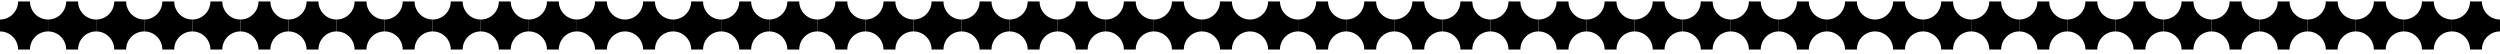 <svg width="418" height="9" viewBox="0 0 418 9" fill="none" xmlns="http://www.w3.org/2000/svg">
<path d="M8.038 3.265C6.367 3.265 5.013 1.911 5.013 0.24H4.019H3.025C3.025 1.911 1.671 3.265 0 3.265V4.259V5.254C1.671 5.254 3.025 6.608 3.025 8.279H4.019H5.013C5.013 6.608 6.367 5.254 8.038 5.254V4.259V3.265Z" fill="#E0E1E5" style="fill:#E0E1E5;fill:color(display-p3 0.878 0.882 0.898);fill-opacity:1;"/>
<path d="M16.078 3.265C14.406 3.265 13.053 1.911 13.053 0.24H12.058H11.064C11.064 1.911 9.71 3.265 8.039 3.265V4.259V5.254C9.71 5.254 11.064 6.608 11.064 8.279H12.058H13.053C13.053 6.608 14.406 5.254 16.078 5.254V4.259V3.265Z" fill="#E0E1E5" style="fill:#E0E1E5;fill:color(display-p3 0.878 0.882 0.898);fill-opacity:1;"/>
<path d="M24.117 3.265C22.445 3.265 21.092 1.911 21.092 0.24H20.097H19.103C19.103 1.911 17.749 3.265 16.078 3.265V4.259V5.254C17.749 5.254 19.103 6.608 19.103 8.279H20.097H21.092C21.092 6.608 22.445 5.254 24.117 5.254V4.259V3.265Z" fill="#E0E1E5" style="fill:#E0E1E5;fill:color(display-p3 0.878 0.882 0.898);fill-opacity:1;"/>
<path d="M32.156 3.265C30.485 3.265 29.131 1.911 29.131 0.24H28.136H27.142C27.142 1.911 25.788 3.265 24.117 3.265V4.259V5.254C25.788 5.254 27.142 6.608 27.142 8.279H28.136H29.131C29.131 6.608 30.485 5.254 32.156 5.254V4.259V3.265Z" fill="#E0E1E5" style="fill:#E0E1E5;fill:color(display-p3 0.878 0.882 0.898);fill-opacity:1;"/>
<path d="M40.195 3.265C38.524 3.265 37.17 1.911 37.17 0.24H36.175H35.181C35.181 1.911 33.827 3.265 32.156 3.265V4.259V5.254C33.827 5.254 35.181 6.608 35.181 8.279H36.175H37.17C37.17 6.608 38.524 5.254 40.195 5.254V4.259V3.265Z" fill="#E0E1E5" style="fill:#E0E1E5;fill:color(display-p3 0.878 0.882 0.898);fill-opacity:1;"/>
<path d="M48.234 3.265C46.563 3.265 45.209 1.911 45.209 0.24H44.215H43.22C43.22 1.911 41.867 3.265 40.195 3.265V4.259V5.254C41.867 5.254 43.22 6.608 43.22 8.279H44.215H45.209C45.209 6.608 46.563 5.254 48.234 5.254V4.259V3.265Z" fill="#E0E1E5" style="fill:#E0E1E5;fill:color(display-p3 0.878 0.882 0.898);fill-opacity:1;"/>
<path d="M56.273 3.265C54.602 3.265 53.248 1.911 53.248 0.24H52.254H51.259C51.259 1.911 49.906 3.265 48.234 3.265V4.259V5.254C49.906 5.254 51.259 6.608 51.259 8.279H52.254H53.248C53.248 6.608 54.602 5.254 56.273 5.254V4.259V3.265Z" fill="#E0E1E5" style="fill:#E0E1E5;fill:color(display-p3 0.878 0.882 0.898);fill-opacity:1;"/>
<path d="M64.304 3.265C62.633 3.265 61.279 1.911 61.279 0.24H60.285H59.291C59.291 1.911 57.937 3.265 56.266 3.265V4.259V5.254C57.937 5.254 59.291 6.608 59.291 8.279H60.285H61.279C61.279 6.608 62.633 5.254 64.304 5.254V4.259V3.265Z" fill="#E0E1E5" style="fill:#E0E1E5;fill:color(display-p3 0.878 0.882 0.898);fill-opacity:1;"/>
<path d="M72.343 3.265C70.672 3.265 69.318 1.911 69.318 0.24H68.324H67.33C67.33 1.911 65.976 3.265 64.305 3.265V4.259V5.254C65.976 5.254 67.33 6.608 67.33 8.279H68.324H69.318C69.318 6.608 70.672 5.254 72.343 5.254V4.259V3.265Z" fill="#E0E1E5" style="fill:#E0E1E5;fill:color(display-p3 0.878 0.882 0.898);fill-opacity:1;"/>
<path d="M80.382 3.265C78.711 3.265 77.357 1.911 77.357 0.24H76.363H75.369C75.369 1.911 74.015 3.265 72.344 3.265V4.259V5.254C74.015 5.254 75.369 6.608 75.369 8.279H76.363H77.357C77.357 6.608 78.711 5.254 80.382 5.254V4.259V3.265Z" fill="#E0E1E5" style="fill:#E0E1E5;fill:color(display-p3 0.878 0.882 0.898);fill-opacity:1;"/>
<path d="M88.421 3.265C86.75 3.265 85.396 1.911 85.396 0.24H84.402H83.408C83.408 1.911 82.054 3.265 80.383 3.265V4.259V5.254C82.054 5.254 83.408 6.608 83.408 8.279H84.402H85.396C85.396 6.608 86.75 5.254 88.421 5.254V4.259V3.265Z" fill="#E0E1E5" style="fill:#E0E1E5;fill:color(display-p3 0.878 0.882 0.898);fill-opacity:1;"/>
<path d="M96.46 3.265C94.789 3.265 93.435 1.911 93.435 0.24H92.441H91.447C91.447 1.911 90.093 3.265 88.422 3.265V4.259V5.254C90.093 5.254 91.447 6.608 91.447 8.279H92.441H93.435C93.435 6.608 94.789 5.254 96.46 5.254V4.259V3.265Z" fill="#E0E1E5" style="fill:#E0E1E5;fill:color(display-p3 0.878 0.882 0.898);fill-opacity:1;"/>
<path d="M104.499 3.265C102.828 3.265 101.474 1.911 101.474 0.24H100.48H99.486C99.486 1.911 98.132 3.265 96.461 3.265V4.259V5.254C98.132 5.254 99.486 6.608 99.486 8.279H100.48H101.474C101.474 6.608 102.828 5.254 104.499 5.254V4.259V3.265Z" fill="#E0E1E5" style="fill:#E0E1E5;fill:color(display-p3 0.878 0.882 0.898);fill-opacity:1;"/>
<path d="M112.538 3.265C110.867 3.265 109.513 1.911 109.513 0.24H108.519H107.525C107.525 1.911 106.171 3.265 104.5 3.265V4.259V5.254C106.171 5.254 107.525 6.608 107.525 8.279H108.519H109.513C109.513 6.608 110.867 5.254 112.538 5.254V4.259V3.265Z" fill="#E0E1E5" style="fill:#E0E1E5;fill:color(display-p3 0.878 0.882 0.898);fill-opacity:1;"/>
<path d="M120.578 3.265C118.906 3.265 117.553 1.911 117.553 0.24H116.558H115.564C115.564 1.911 114.21 3.265 112.539 3.265V4.259V5.254C114.21 5.254 115.564 6.608 115.564 8.279H116.558H117.553C117.553 6.608 118.906 5.254 120.578 5.254V4.259V3.265Z" fill="#E0E1E5" style="fill:#E0E1E5;fill:color(display-p3 0.878 0.882 0.898);fill-opacity:1;"/>
<path d="M128.617 3.265C126.945 3.265 125.592 1.911 125.592 0.24H124.597H123.603C123.603 1.911 122.249 3.265 120.578 3.265V4.259V5.254C122.249 5.254 123.603 6.608 123.603 8.279H124.597H125.592C125.592 6.608 126.945 5.254 128.617 5.254V4.259V3.265Z" fill="#E0E1E5" style="fill:#E0E1E5;fill:color(display-p3 0.878 0.882 0.898);fill-opacity:1;"/>
<path d="M136.656 3.265C134.984 3.265 133.631 1.911 133.631 0.24H132.636H131.642C131.642 1.911 130.288 3.265 128.617 3.265V4.259V5.254C130.288 5.254 131.642 6.608 131.642 8.279H132.636H133.631C133.631 6.608 134.984 5.254 136.656 5.254V4.259V3.265Z" fill="#E0E1E5" style="fill:#E0E1E5;fill:color(display-p3 0.878 0.882 0.898);fill-opacity:1;"/>
<path d="M144.695 3.265C143.024 3.265 141.67 1.911 141.67 0.24H140.675H139.681C139.681 1.911 138.327 3.265 136.656 3.265V4.259V5.254C138.327 5.254 139.681 6.608 139.681 8.279H140.675H141.67C141.67 6.608 143.024 5.254 144.695 5.254V4.259V3.265Z" fill="#E0E1E5" style="fill:#E0E1E5;fill:color(display-p3 0.878 0.882 0.898);fill-opacity:1;"/>
<path d="M152.734 3.265C151.063 3.265 149.709 1.911 149.709 0.24H148.715H147.72C147.72 1.911 146.366 3.265 144.695 3.265V4.259V5.254C146.366 5.254 147.72 6.608 147.72 8.279H148.715H149.709C149.709 6.608 151.063 5.254 152.734 5.254V4.259V3.265Z" fill="#E0E1E5" style="fill:#E0E1E5;fill:color(display-p3 0.878 0.882 0.898);fill-opacity:1;"/>
<path d="M160.773 3.265C159.102 3.265 157.748 1.911 157.748 0.24H156.754H155.759C155.759 1.911 154.406 3.265 152.734 3.265V4.259V5.254C154.406 5.254 155.759 6.608 155.759 8.279H156.754H157.748C157.748 6.608 159.102 5.254 160.773 5.254V4.259V3.265Z" fill="#E0E1E5" style="fill:#E0E1E5;fill:color(display-p3 0.878 0.882 0.898);fill-opacity:1;"/>
<path d="M168.804 3.265C167.133 3.265 165.779 1.911 165.779 0.24H164.785H163.791C163.791 1.911 162.437 3.265 160.766 3.265V4.259V5.254C162.437 5.254 163.791 6.608 163.791 8.279H164.785H165.779C165.779 6.608 167.133 5.254 168.804 5.254V4.259V3.265Z" fill="#E0E1E5" style="fill:#E0E1E5;fill:color(display-p3 0.878 0.882 0.898);fill-opacity:1;"/>
<path d="M176.843 3.265C175.172 3.265 173.818 1.911 173.818 0.24H172.824H171.83C171.83 1.911 170.476 3.265 168.805 3.265V4.259V5.254C170.476 5.254 171.83 6.608 171.83 8.279H172.824H173.818C173.818 6.608 175.172 5.254 176.843 5.254V4.259V3.265Z" fill="#E0E1E5" style="fill:#E0E1E5;fill:color(display-p3 0.878 0.882 0.898);fill-opacity:1;"/>
<path d="M184.882 3.265C183.211 3.265 181.857 1.911 181.857 0.24H180.863H179.869C179.869 1.911 178.515 3.265 176.844 3.265V4.259V5.254C178.515 5.254 179.869 6.608 179.869 8.279H180.863H181.857C181.857 6.608 183.211 5.254 184.882 5.254V4.259V3.265Z" fill="#E0E1E5" style="fill:#E0E1E5;fill:color(display-p3 0.878 0.882 0.898);fill-opacity:1;"/>
<path d="M192.921 3.265C191.25 3.265 189.896 1.911 189.896 0.24H188.902H187.908C187.908 1.911 186.554 3.265 184.883 3.265V4.259V5.254C186.554 5.254 187.908 6.608 187.908 8.279H188.902H189.896C189.896 6.608 191.25 5.254 192.921 5.254V4.259V3.265Z" fill="#E0E1E5" style="fill:#E0E1E5;fill:color(display-p3 0.878 0.882 0.898);fill-opacity:1;"/>
<path d="M200.96 3.265C199.289 3.265 197.935 1.911 197.935 0.24H196.941H195.947C195.947 1.911 194.593 3.265 192.922 3.265V4.259V5.254C194.593 5.254 195.947 6.608 195.947 8.279H196.941H197.935C197.935 6.608 199.289 5.254 200.96 5.254V4.259V3.265Z" fill="#E0E1E5" style="fill:#E0E1E5;fill:color(display-p3 0.878 0.882 0.898);fill-opacity:1;"/>
<path d="M208.999 3.265C207.328 3.265 205.974 1.911 205.974 0.24H204.98H203.986C203.986 1.911 202.632 3.265 200.961 3.265V4.259V5.254C202.632 5.254 203.986 6.608 203.986 8.279H204.98H205.974C205.974 6.608 207.328 5.254 208.999 5.254V4.259V3.265Z" fill="#E0E1E5" style="fill:#E0E1E5;fill:color(display-p3 0.878 0.882 0.898);fill-opacity:1;"/>
<path d="M217.038 3.265C215.367 3.265 214.013 1.911 214.013 0.24H213.019H212.025C212.025 1.911 210.671 3.265 209 3.265V4.259V5.254C210.671 5.254 212.025 6.608 212.025 8.279H213.019H214.013C214.013 6.608 215.367 5.254 217.038 5.254V4.259V3.265Z" fill="#E0E1E5" style="fill:#E0E1E5;fill:color(display-p3 0.878 0.882 0.898);fill-opacity:1;"/>
<path d="M225.078 3.265C223.406 3.265 222.053 1.911 222.053 0.24H221.058H220.064C220.064 1.911 218.71 3.265 217.039 3.265V4.259V5.254C218.71 5.254 220.064 6.608 220.064 8.279H221.058H222.053C222.053 6.608 223.406 5.254 225.078 5.254V4.259V3.265Z" fill="#E0E1E5" style="fill:#E0E1E5;fill:color(display-p3 0.878 0.882 0.898);fill-opacity:1;"/>
<path d="M233.117 3.265C231.445 3.265 230.092 1.911 230.092 0.24H229.097H228.103C228.103 1.911 226.749 3.265 225.078 3.265V4.259V5.254C226.749 5.254 228.103 6.608 228.103 8.279H229.097H230.092C230.092 6.608 231.445 5.254 233.117 5.254V4.259V3.265Z" fill="#E0E1E5" style="fill:#E0E1E5;fill:color(display-p3 0.878 0.882 0.898);fill-opacity:1;"/>
<path d="M241.156 3.265C239.484 3.265 238.131 1.911 238.131 0.24H237.136H236.142C236.142 1.911 234.788 3.265 233.117 3.265V4.259V5.254C234.788 5.254 236.142 6.608 236.142 8.279H237.136H238.131C238.131 6.608 239.484 5.254 241.156 5.254V4.259V3.265Z" fill="#E0E1E5" style="fill:#E0E1E5;fill:color(display-p3 0.878 0.882 0.898);fill-opacity:1;"/>
<path d="M249.195 3.265C247.524 3.265 246.17 1.911 246.17 0.24H245.175H244.181C244.181 1.911 242.827 3.265 241.156 3.265V4.259V5.254C242.827 5.254 244.181 6.608 244.181 8.279H245.175H246.17C246.17 6.608 247.524 5.254 249.195 5.254V4.259V3.265Z" fill="#E0E1E5" style="fill:#E0E1E5;fill:color(display-p3 0.878 0.882 0.898);fill-opacity:1;"/>
<path d="M257.234 3.265C255.563 3.265 254.209 1.911 254.209 0.24H253.215H252.22C252.22 1.911 250.866 3.265 249.195 3.265V4.259V5.254C250.866 5.254 252.22 6.608 252.22 8.279H253.215H254.209C254.209 6.608 255.563 5.254 257.234 5.254V4.259V3.265Z" fill="#E0E1E5" style="fill:#E0E1E5;fill:color(display-p3 0.878 0.882 0.898);fill-opacity:1;"/>
<path d="M265.273 3.265C263.602 3.265 262.248 1.911 262.248 0.24H261.254H260.259C260.259 1.911 258.906 3.265 257.234 3.265V4.259V5.254C258.906 5.254 260.259 6.608 260.259 8.279H261.254H262.248C262.248 6.608 263.602 5.254 265.273 5.254V4.259V3.265Z" fill="#E0E1E5" style="fill:#E0E1E5;fill:color(display-p3 0.878 0.882 0.898);fill-opacity:1;"/>
<path d="M273.304 3.265C271.633 3.265 270.279 1.911 270.279 0.24H269.285H268.291C268.291 1.911 266.937 3.265 265.266 3.265V4.259V5.254C266.937 5.254 268.291 6.608 268.291 8.279H269.285H270.279C270.279 6.608 271.633 5.254 273.304 5.254V4.259V3.265Z" fill="#E0E1E5" style="fill:#E0E1E5;fill:color(display-p3 0.878 0.882 0.898);fill-opacity:1;"/>
<path d="M281.343 3.265C279.672 3.265 278.318 1.911 278.318 0.24H277.324H276.33C276.33 1.911 274.976 3.265 273.305 3.265V4.259V5.254C274.976 5.254 276.33 6.608 276.33 8.279H277.324H278.318C278.318 6.608 279.672 5.254 281.343 5.254V4.259V3.265Z" fill="#E0E1E5" style="fill:#E0E1E5;fill:color(display-p3 0.878 0.882 0.898);fill-opacity:1;"/>
<path d="M289.382 3.265C287.711 3.265 286.357 1.911 286.357 0.24H285.363H284.369C284.369 1.911 283.015 3.265 281.344 3.265V4.259V5.254C283.015 5.254 284.369 6.608 284.369 8.279H285.363H286.357C286.357 6.608 287.711 5.254 289.382 5.254V4.259V3.265Z" fill="#E0E1E5" style="fill:#E0E1E5;fill:color(display-p3 0.878 0.882 0.898);fill-opacity:1;"/>
<path d="M297.421 3.265C295.75 3.265 294.396 1.911 294.396 0.24H293.402H292.408C292.408 1.911 291.054 3.265 289.383 3.265V4.259V5.254C291.054 5.254 292.408 6.608 292.408 8.279H293.402H294.396C294.396 6.608 295.75 5.254 297.421 5.254V4.259V3.265Z" fill="#E0E1E5" style="fill:#E0E1E5;fill:color(display-p3 0.878 0.882 0.898);fill-opacity:1;"/>
<path d="M305.46 3.265C303.789 3.265 302.435 1.911 302.435 0.24H301.441H300.447C300.447 1.911 299.093 3.265 297.422 3.265V4.259V5.254C299.093 5.254 300.447 6.608 300.447 8.279H301.441H302.435C302.435 6.608 303.789 5.254 305.46 5.254V4.259V3.265Z" fill="#E0E1E5" style="fill:#E0E1E5;fill:color(display-p3 0.878 0.882 0.898);fill-opacity:1;"/>
<path d="M313.499 3.265C311.828 3.265 310.474 1.911 310.474 0.24H309.48H308.486C308.486 1.911 307.132 3.265 305.461 3.265V4.259V5.254C307.132 5.254 308.486 6.608 308.486 8.279H309.48H310.474C310.474 6.608 311.828 5.254 313.499 5.254V4.259V3.265Z" fill="#E0E1E5" style="fill:#E0E1E5;fill:color(display-p3 0.878 0.882 0.898);fill-opacity:1;"/>
<path d="M321.538 3.265C319.867 3.265 318.513 1.911 318.513 0.24H317.519H316.525C316.525 1.911 315.171 3.265 313.5 3.265V4.259V5.254C315.171 5.254 316.525 6.608 316.525 8.279H317.519H318.513C318.513 6.608 319.867 5.254 321.538 5.254V4.259V3.265Z" fill="#E0E1E5" style="fill:#E0E1E5;fill:color(display-p3 0.878 0.882 0.898);fill-opacity:1;"/>
<path d="M329.578 3.265C327.906 3.265 326.553 1.911 326.553 0.24H325.558H324.564C324.564 1.911 323.21 3.265 321.539 3.265V4.259V5.254C323.21 5.254 324.564 6.608 324.564 8.279H325.558H326.553C326.553 6.608 327.906 5.254 329.578 5.254V4.259V3.265Z" fill="#E0E1E5" style="fill:#E0E1E5;fill:color(display-p3 0.878 0.882 0.898);fill-opacity:1;"/>
<path d="M337.617 3.265C335.945 3.265 334.592 1.911 334.592 0.24H333.597H332.603C332.603 1.911 331.249 3.265 329.578 3.265V4.259V5.254C331.249 5.254 332.603 6.608 332.603 8.279H333.597H334.592C334.592 6.608 335.945 5.254 337.617 5.254V4.259V3.265Z" fill="#E0E1E5" style="fill:#E0E1E5;fill:color(display-p3 0.878 0.882 0.898);fill-opacity:1;"/>
<path d="M345.656 3.265C343.984 3.265 342.631 1.911 342.631 0.24H341.636H340.642C340.642 1.911 339.288 3.265 337.617 3.265V4.259V5.254C339.288 5.254 340.642 6.608 340.642 8.279H341.636H342.631C342.631 6.608 343.984 5.254 345.656 5.254V4.259V3.265Z" fill="#E0E1E5" style="fill:#E0E1E5;fill:color(display-p3 0.878 0.882 0.898);fill-opacity:1;"/>
<path d="M353.695 3.265C352.024 3.265 350.67 1.911 350.67 0.24H349.675H348.681C348.681 1.911 347.327 3.265 345.656 3.265V4.259V5.254C347.327 5.254 348.681 6.608 348.681 8.279H349.675H350.67C350.67 6.608 352.024 5.254 353.695 5.254V4.259V3.265Z" fill="#E0E1E5" style="fill:#E0E1E5;fill:color(display-p3 0.878 0.882 0.898);fill-opacity:1;"/>
<path d="M361.734 3.265C360.063 3.265 358.709 1.911 358.709 0.24H357.715H356.72C356.72 1.911 355.366 3.265 353.695 3.265V4.259V5.254C355.366 5.254 356.72 6.608 356.72 8.279H357.715H358.709C358.709 6.608 360.063 5.254 361.734 5.254V4.259V3.265Z" fill="#E0E1E5" style="fill:#E0E1E5;fill:color(display-p3 0.878 0.882 0.898);fill-opacity:1;"/>
<path d="M369.773 3.265C368.102 3.265 366.748 1.911 366.748 0.24H365.754H364.759C364.759 1.911 363.406 3.265 361.734 3.265V4.259V5.254C363.406 5.254 364.759 6.608 364.759 8.279H365.754H366.748C366.748 6.608 368.102 5.254 369.773 5.254V4.259V3.265Z" fill="#E0E1E5" style="fill:#E0E1E5;fill:color(display-p3 0.878 0.882 0.898);fill-opacity:1;"/>
<path d="M377.804 3.265C376.133 3.265 374.779 1.911 374.779 0.24H373.785H372.791C372.791 1.911 371.437 3.265 369.766 3.265V4.259V5.254C371.437 5.254 372.791 6.608 372.791 8.279H373.785H374.779C374.779 6.608 376.133 5.254 377.804 5.254V4.259V3.265Z" fill="#E0E1E5" style="fill:#E0E1E5;fill:color(display-p3 0.878 0.882 0.898);fill-opacity:1;"/>
<path d="M385.843 3.265C384.172 3.265 382.818 1.911 382.818 0.24H381.824H380.83C380.83 1.911 379.476 3.265 377.805 3.265V4.259V5.254C379.476 5.254 380.83 6.608 380.83 8.279H381.824H382.818C382.818 6.608 384.172 5.254 385.843 5.254V4.259V3.265Z" fill="#E0E1E5" style="fill:#E0E1E5;fill:color(display-p3 0.878 0.882 0.898);fill-opacity:1;"/>
<path d="M393.882 3.265C392.211 3.265 390.857 1.911 390.857 0.24H389.863H388.869C388.869 1.911 387.515 3.265 385.844 3.265V4.259V5.254C387.515 5.254 388.869 6.608 388.869 8.279H389.863H390.857C390.857 6.608 392.211 5.254 393.882 5.254V4.259V3.265Z" fill="#E0E1E5" style="fill:#E0E1E5;fill:color(display-p3 0.878 0.882 0.898);fill-opacity:1;"/>
<path d="M401.921 3.265C400.25 3.265 398.896 1.911 398.896 0.24H397.902H396.908C396.908 1.911 395.554 3.265 393.883 3.265V4.259V5.254C395.554 5.254 396.908 6.608 396.908 8.279H397.902H398.896C398.896 6.608 400.25 5.254 401.921 5.254V4.259V3.265Z" fill="#E0E1E5" style="fill:#E0E1E5;fill:color(display-p3 0.878 0.882 0.898);fill-opacity:1;"/>
<path d="M409.96 3.265C408.289 3.265 406.935 1.911 406.935 0.24H405.941H404.947C404.947 1.911 403.593 3.265 401.922 3.265V4.259V5.254C403.593 5.254 404.947 6.608 404.947 8.279H405.941H406.935C406.935 6.608 408.289 5.254 409.96 5.254V4.259V3.265Z" fill="#E0E1E5" style="fill:#E0E1E5;fill:color(display-p3 0.878 0.882 0.898);fill-opacity:1;"/>
<path d="M417.999 3.265C416.328 3.265 414.974 1.911 414.974 0.24H413.98H412.986C412.986 1.911 411.632 3.265 409.961 3.265V4.259V5.254C411.632 5.254 412.986 6.608 412.986 8.279H413.98H414.974C414.974 6.608 416.328 5.254 417.999 5.254V4.259V3.265Z" fill="#E0E1E5" style="fill:#E0E1E5;fill:color(display-p3 0.878 0.882 0.898);fill-opacity:1;"/>
</svg>
